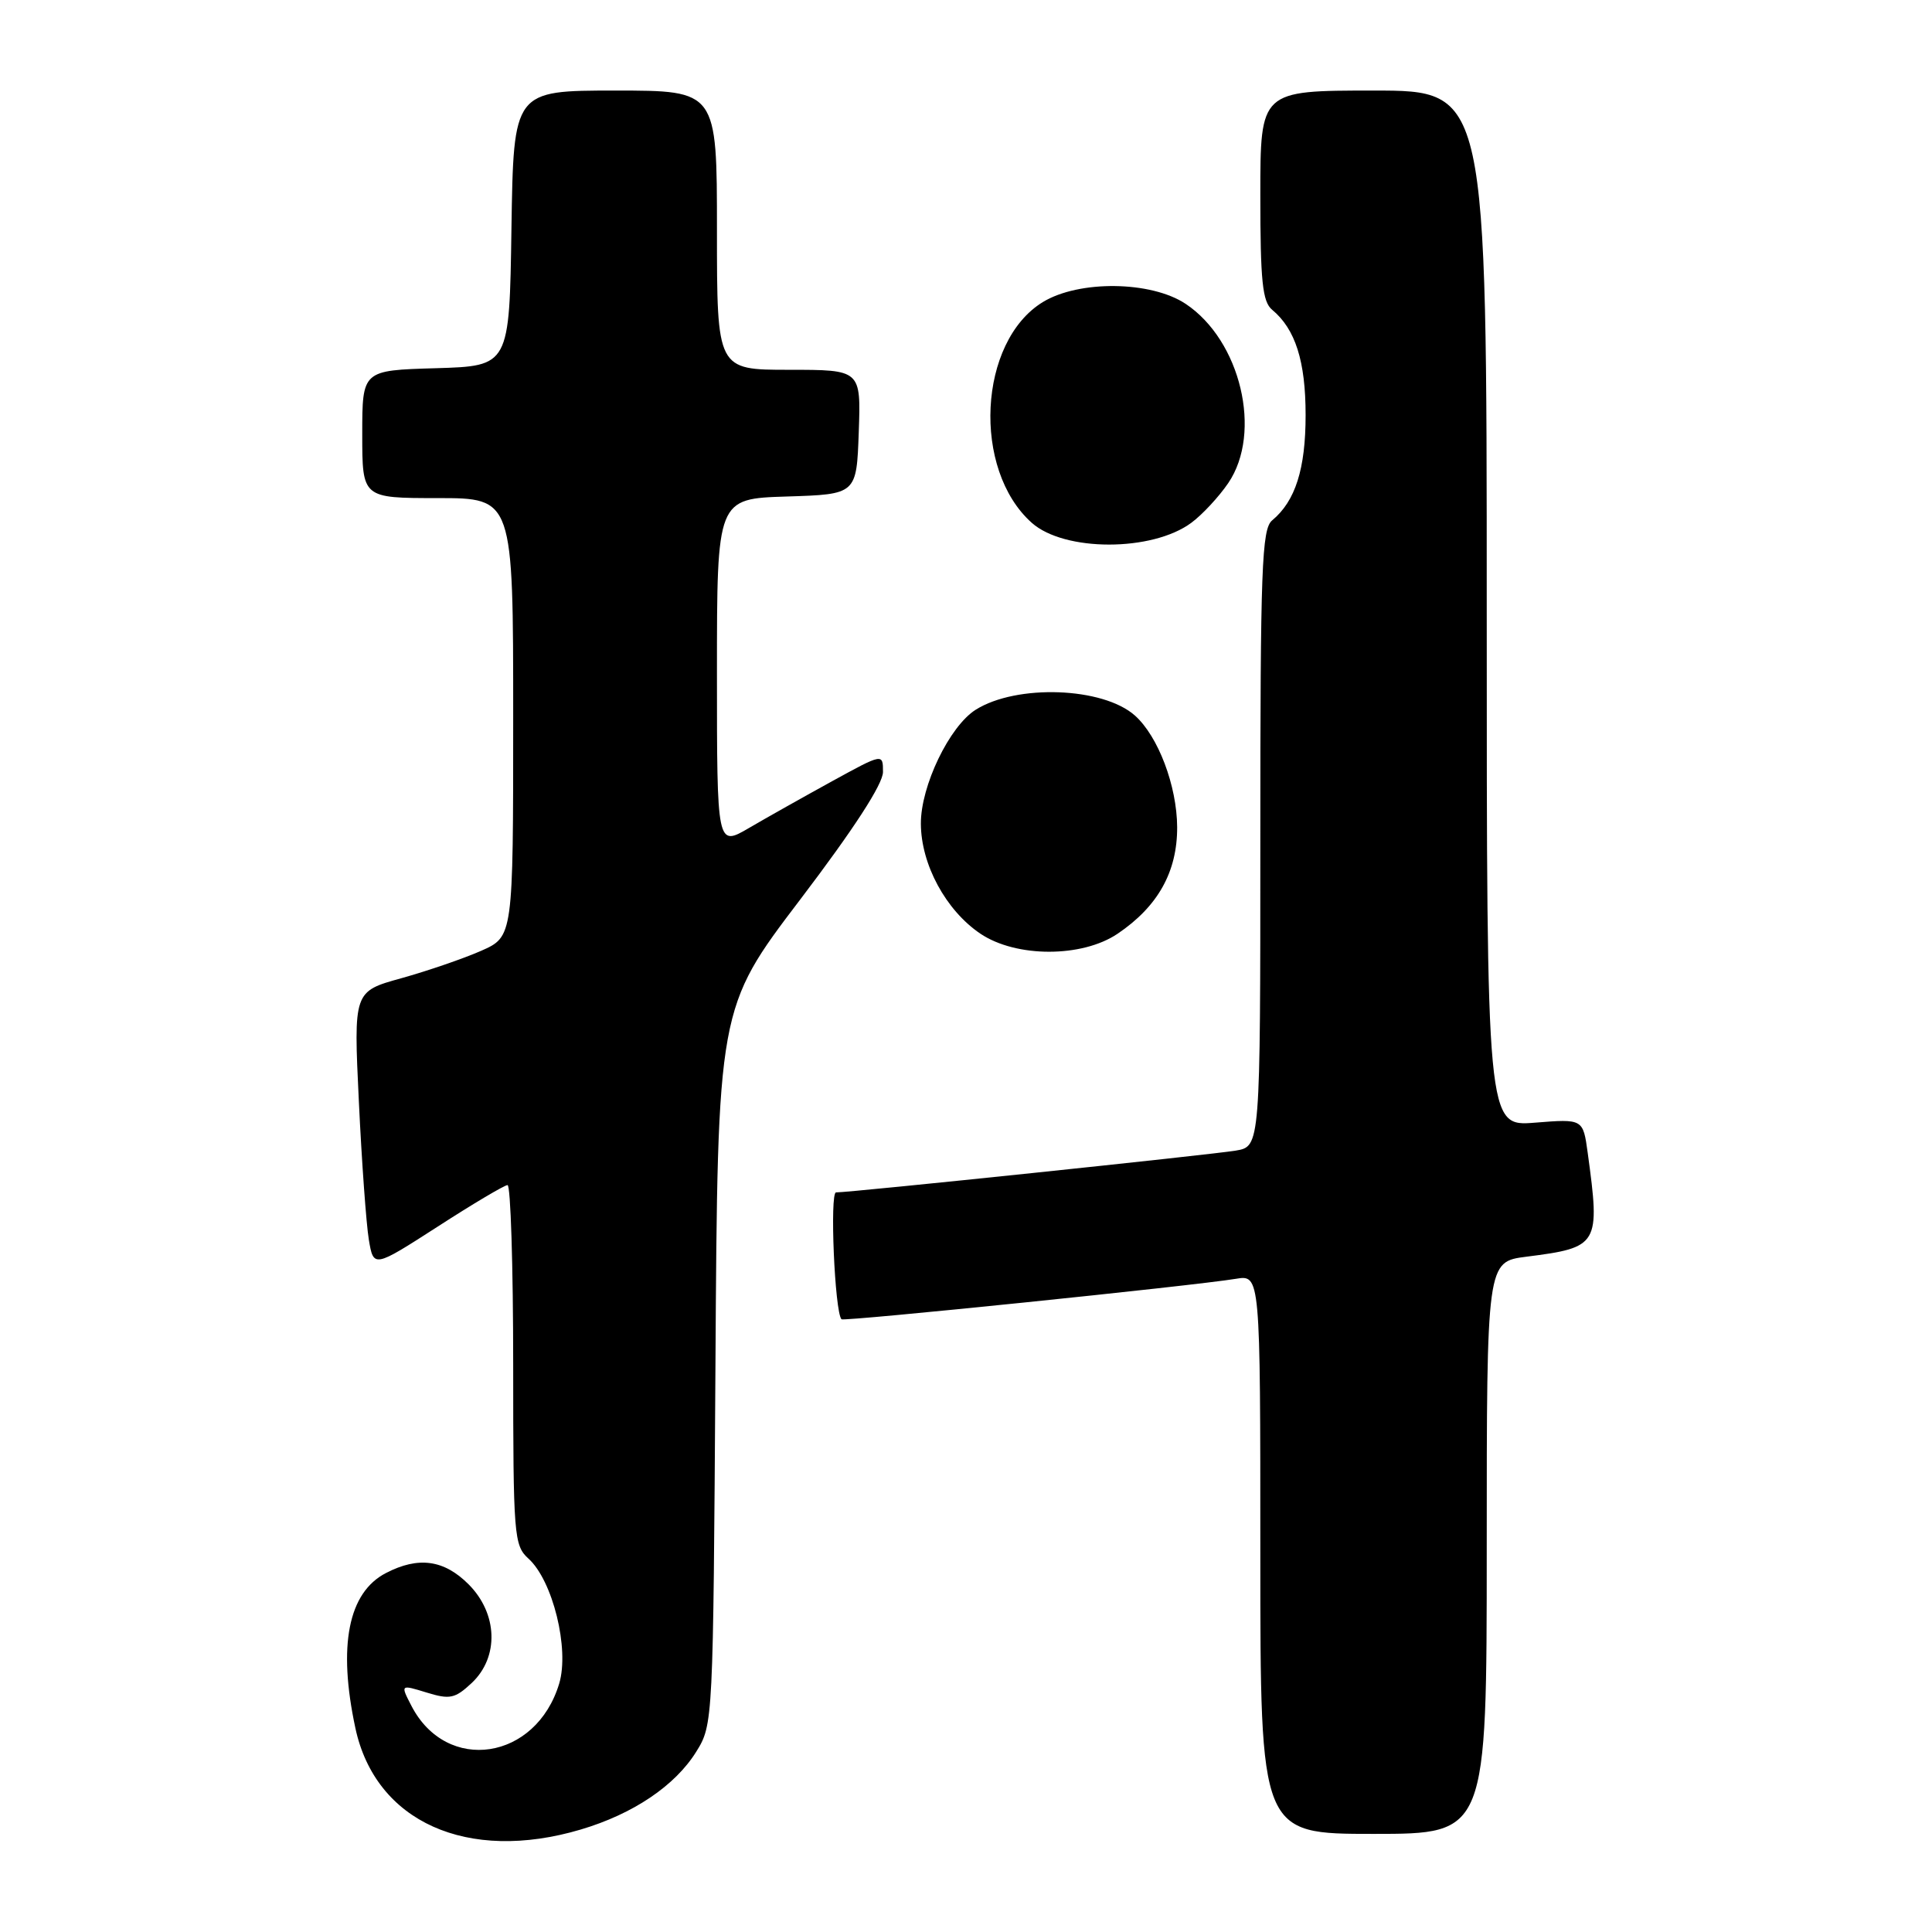<?xml version="1.0" encoding="UTF-8" standalone="no"?>
<!DOCTYPE svg PUBLIC "-//W3C//DTD SVG 1.1//EN" "http://www.w3.org/Graphics/SVG/1.1/DTD/svg11.dtd" >
<svg xmlns="http://www.w3.org/2000/svg" xmlns:xlink="http://www.w3.org/1999/xlink" version="1.1" viewBox="0 0 256 256">
 <g >
 <path fill="currentColor"
d=" M 76.96 242.42 C 83.90 240.36 89.45 236.62 92.25 232.12 C 94.49 228.52 94.50 228.26 94.80 181.04 C 95.09 133.58 95.09 133.58 106.05 119.17 C 113.14 109.84 117.00 103.89 117.00 102.29 C 117.00 99.82 117.00 99.82 110.25 103.52 C 106.54 105.56 101.59 108.34 99.25 109.71 C 95.00 112.19 95.00 112.19 95.00 89.13 C 95.00 66.08 95.00 66.08 104.25 65.79 C 113.50 65.50 113.50 65.50 113.79 57.25 C 114.08 49.00 114.08 49.00 104.54 49.00 C 95.00 49.00 95.00 49.00 95.00 30.50 C 95.00 12.00 95.00 12.00 81.52 12.00 C 68.05 12.00 68.05 12.00 67.77 30.25 C 67.50 48.50 67.50 48.50 57.75 48.79 C 48.00 49.07 48.00 49.07 48.00 57.54 C 48.00 66.00 48.00 66.00 58.00 66.00 C 68.00 66.00 68.00 66.00 68.00 95.06 C 68.00 124.11 68.00 124.11 63.75 125.99 C 61.41 127.02 56.65 128.65 53.18 129.62 C 46.85 131.37 46.85 131.37 47.55 145.93 C 47.93 153.95 48.53 162.19 48.87 164.25 C 49.50 168.00 49.50 168.00 58.00 162.53 C 62.67 159.51 66.84 157.04 67.25 157.03 C 67.66 157.01 68.00 167.73 68.00 180.85 C 68.00 203.51 68.10 204.78 70.02 206.52 C 73.25 209.44 75.47 218.48 74.10 223.07 C 71.04 233.27 59.19 235.06 54.52 226.04 C 53.05 223.20 53.05 223.20 56.53 224.27 C 59.62 225.22 60.29 225.07 62.51 223.00 C 66.15 219.57 65.97 213.81 62.08 209.92 C 58.83 206.67 55.43 206.21 51.15 208.43 C 46.14 211.01 44.75 218.07 47.09 228.98 C 49.75 241.41 61.93 246.88 76.96 242.42 Z  M 197.00 205.09 C 197.00 167.19 197.00 167.19 202.25 166.52 C 211.86 165.30 212.05 164.97 210.38 152.76 C 209.76 148.25 209.76 148.25 203.38 148.76 C 197.00 149.27 197.00 149.27 197.00 80.64 C 197.00 12.00 197.00 12.00 182.00 12.00 C 167.00 12.00 167.00 12.00 167.00 25.88 C 167.00 37.25 167.28 39.99 168.57 41.05 C 171.65 43.61 173.00 47.87 173.00 55.00 C 173.00 62.13 171.65 66.39 168.57 68.95 C 167.19 70.09 167.00 75.24 167.00 111.08 C 167.00 151.91 167.00 151.91 163.75 152.46 C 160.57 153.00 112.74 158.00 110.78 158.00 C 109.93 158.00 110.60 173.82 111.50 174.81 C 111.80 175.13 158.21 170.37 163.75 169.45 C 167.00 168.91 167.00 168.91 167.00 205.95 C 167.00 243.00 167.00 243.00 182.00 243.00 C 197.00 243.00 197.00 243.00 197.00 205.09 Z  M 148.08 123.73 C 153.43 120.12 156.00 115.52 155.98 109.60 C 155.95 104.12 153.46 97.55 150.38 94.81 C 146.14 91.04 134.72 90.63 129.29 94.04 C 125.81 96.23 122.00 104.14 122.02 109.14 C 122.04 114.55 125.33 120.63 129.91 123.72 C 134.64 126.90 143.36 126.91 148.08 123.73 Z  M 157.86 69.27 C 159.31 68.20 161.51 65.83 162.75 64.01 C 167.30 57.32 164.40 45.11 157.10 40.26 C 152.53 37.22 142.99 37.10 138.19 40.02 C 129.62 45.25 128.77 62.21 136.72 69.28 C 141.04 73.12 152.67 73.12 157.86 69.27 Z "/>
</g>
</svg>